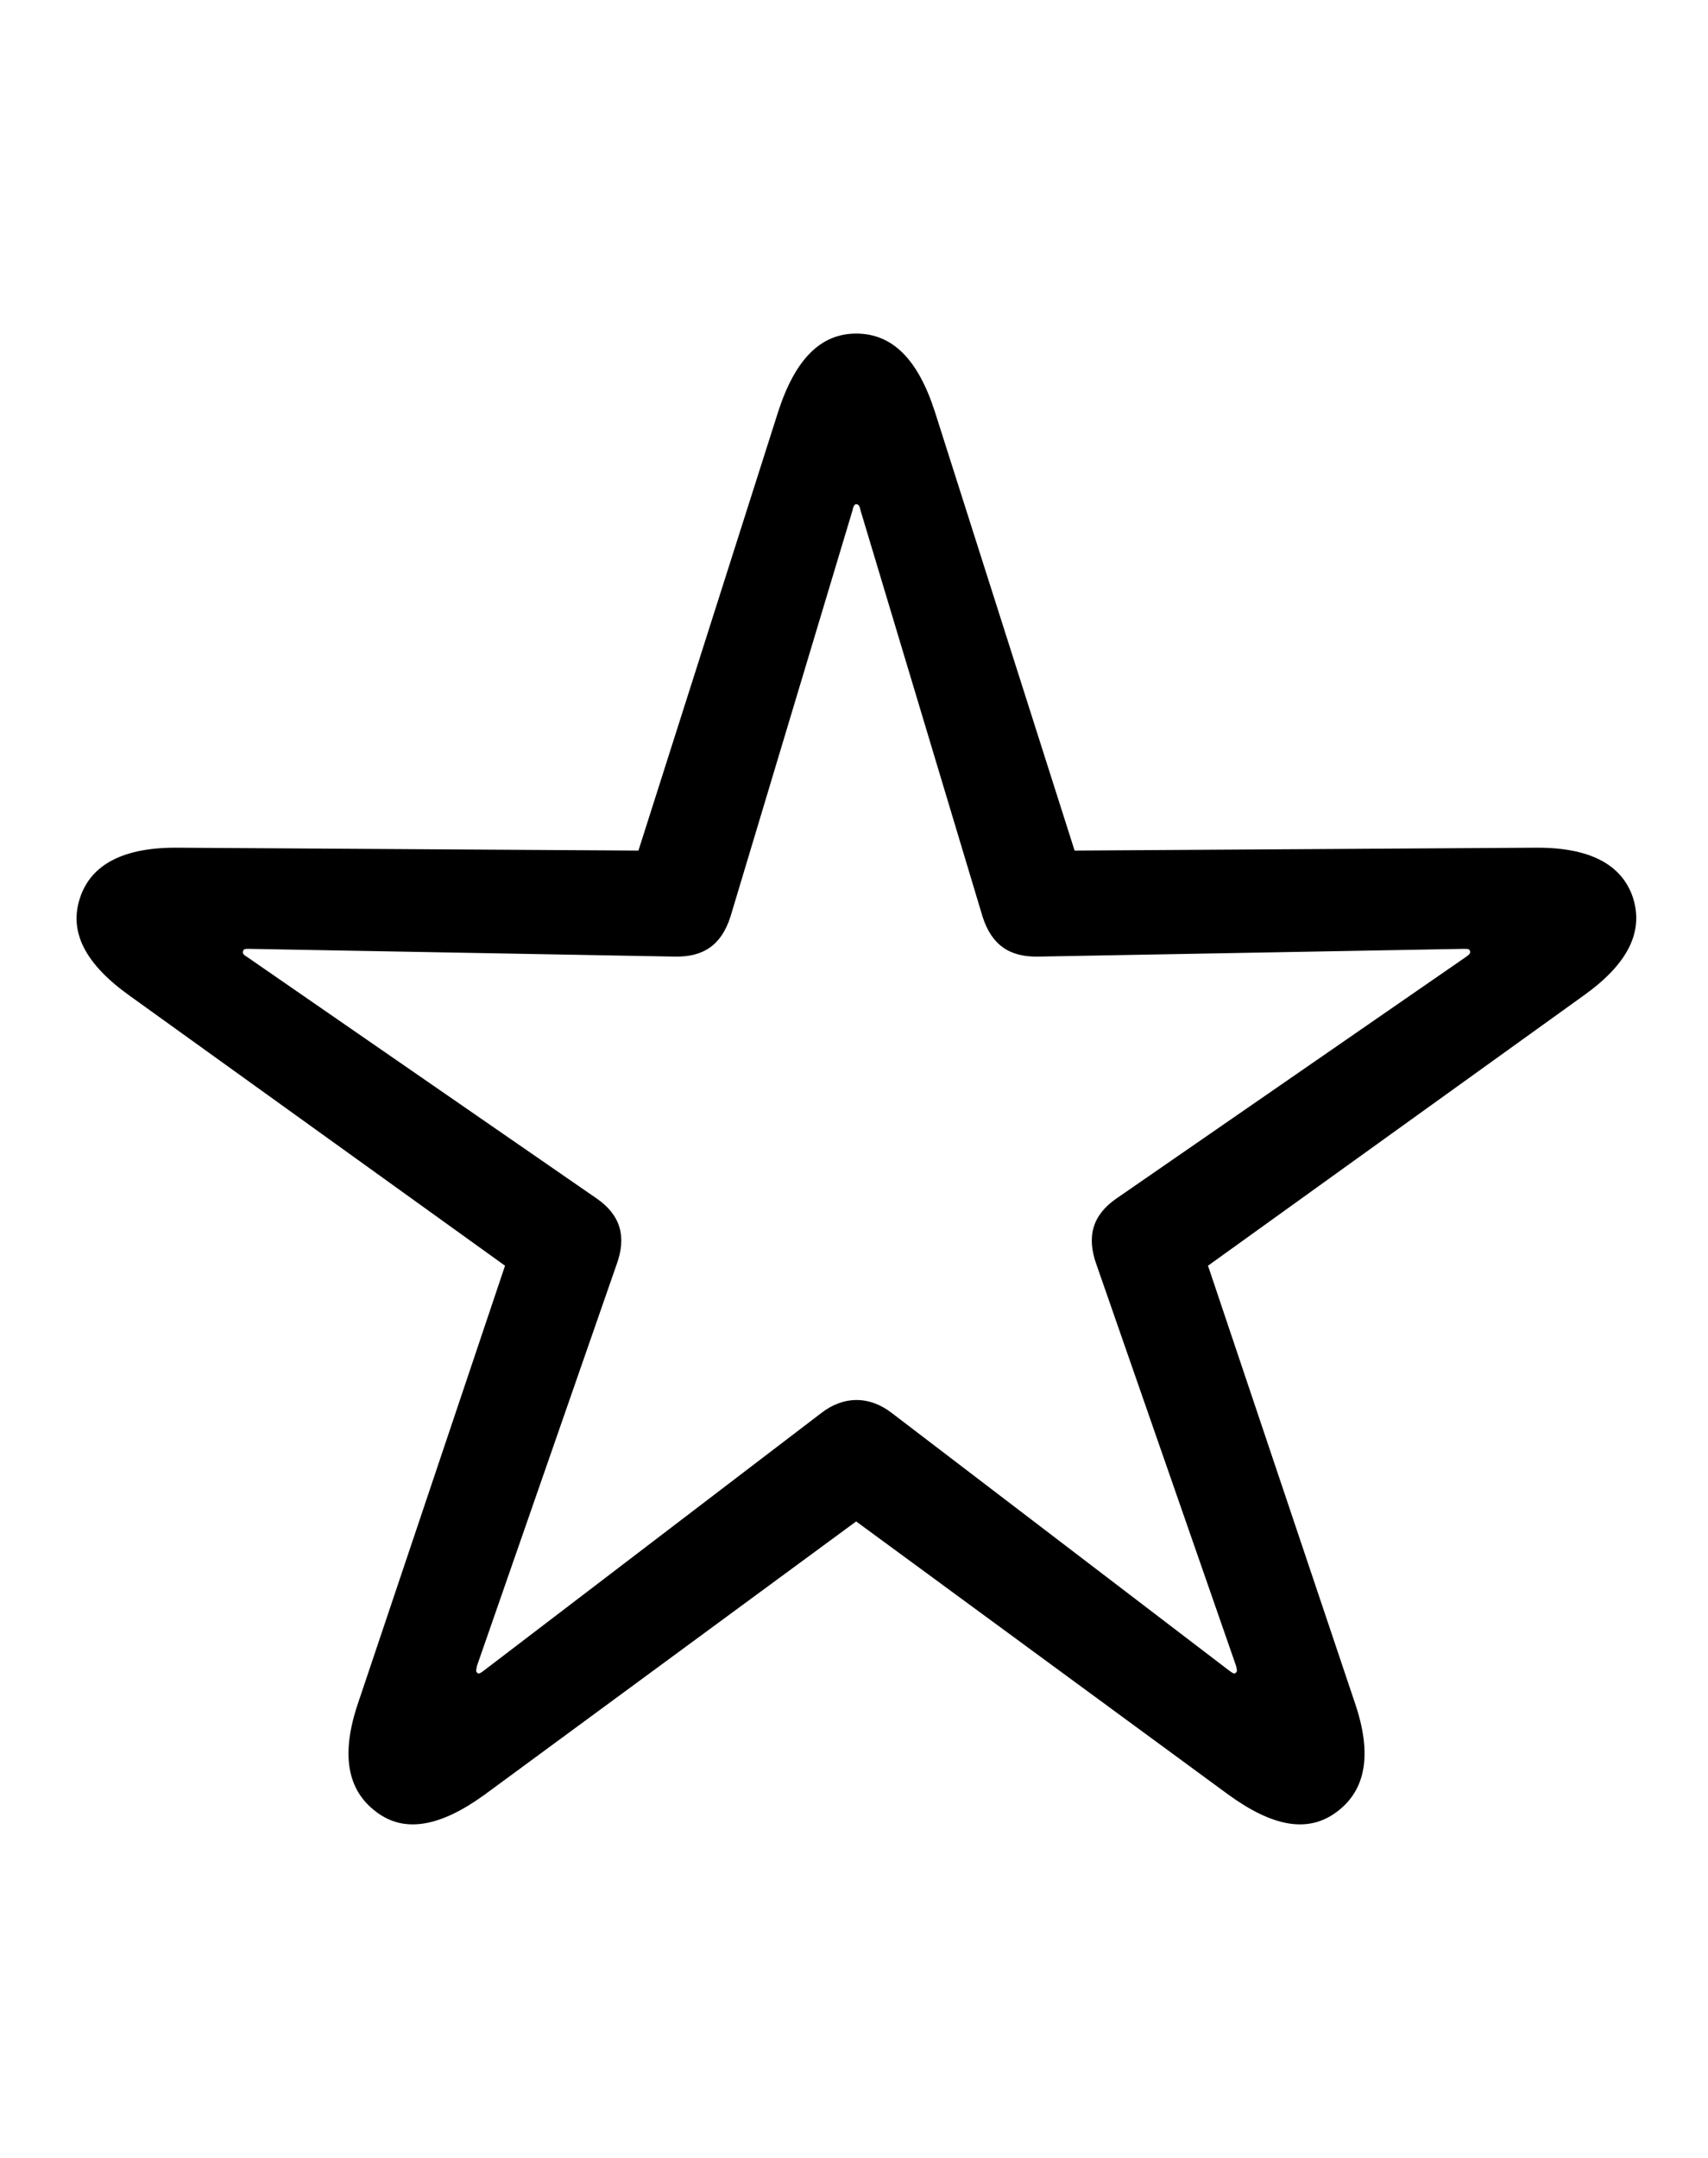 <svg
	color="rgb(0, 0, 0)"
	viewBox="0 0 19 24"
	fill="none"
	xmlns="http://www.w3.org/2000/svg"
>
	<path
		d="M4.18 20.147C4.501 20.397 4.907 20.311 5.391 19.96L9.524 16.921L13.665 19.96C14.149 20.311 14.548 20.397 14.876 20.147C15.196 19.905 15.266 19.506 15.071 18.936L13.438 14.077L17.61 11.077C18.095 10.733 18.29 10.374 18.165 9.983C18.04 9.608 17.673 9.421 17.071 9.428L11.954 9.46L10.399 4.577C10.212 3.999 9.93 3.71 9.524 3.71C9.126 3.71 8.845 3.999 8.657 4.577L7.102 9.46L1.985 9.428C1.384 9.421 1.016 9.608 0.891 9.983C0.759 10.374 0.962 10.733 1.446 11.077L5.618 14.077L3.985 18.936C3.79 19.506 3.86 19.905 4.18 20.147ZM5.305 18.6C5.29 18.585 5.298 18.577 5.305 18.53L6.86 14.061C6.97 13.757 6.907 13.514 6.634 13.327L2.743 10.639C2.704 10.616 2.696 10.6 2.704 10.577C2.712 10.553 2.727 10.553 2.774 10.553L7.501 10.639C7.821 10.647 8.024 10.514 8.126 10.194L9.485 5.671C9.493 5.624 9.509 5.608 9.524 5.608C9.548 5.608 9.563 5.624 9.571 5.671L10.93 10.194C11.032 10.514 11.235 10.647 11.555 10.639L16.282 10.553C16.329 10.553 16.345 10.553 16.352 10.577C16.36 10.6 16.345 10.616 16.313 10.639L12.423 13.327C12.149 13.514 12.087 13.757 12.196 14.061L13.751 18.53C13.759 18.577 13.766 18.585 13.751 18.6C13.735 18.624 13.712 18.608 13.68 18.585L9.923 15.717C9.673 15.522 9.384 15.522 9.134 15.717L5.376 18.585C5.345 18.608 5.321 18.624 5.305 18.6Z"
		fill="currentColor"
	/>
</svg>
